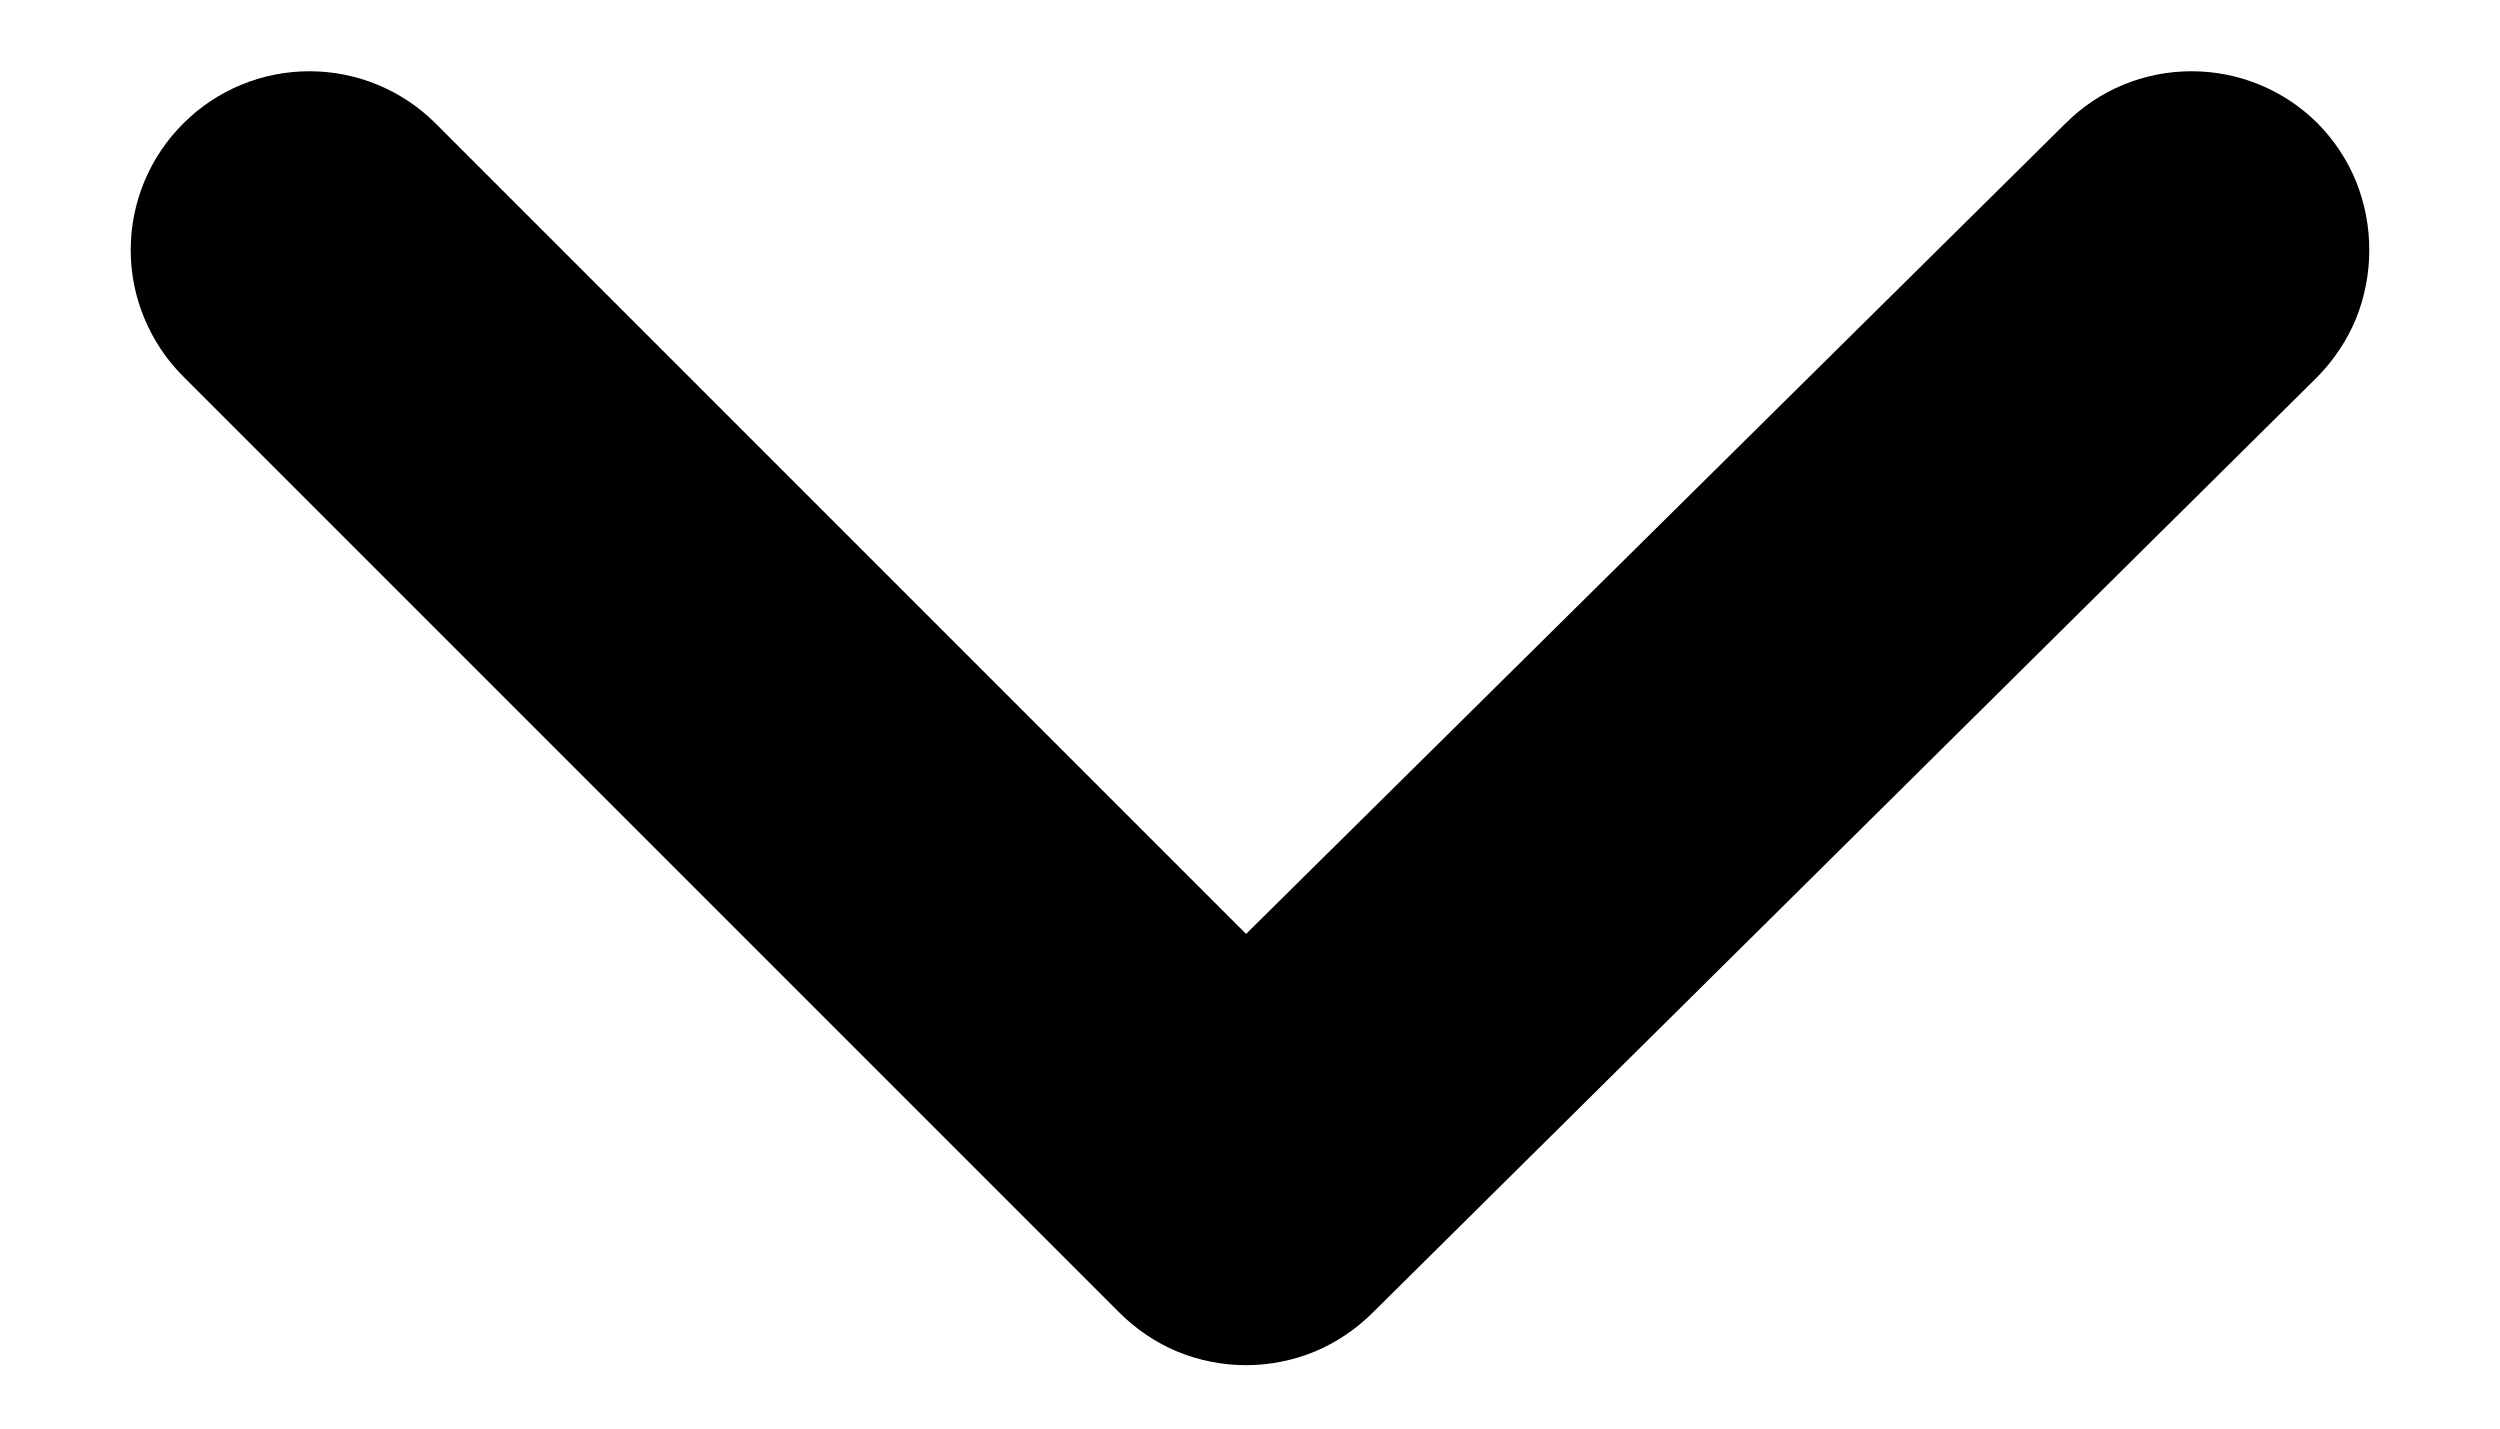 <svg fill="none" width="100%" height="100%" viewBox="0 0 14 8" xmlns="http://www.w3.org/2000/svg">
<path d="M6.978 5.23L2.438 0.69C2.25 0.503 1.997 0.399 1.733 0.399C1.469 0.399 1.215 0.503 1.028 0.69C0.934 0.783 0.86 0.893 0.809 1.015C0.758 1.137 0.732 1.268 0.732 1.4C0.732 1.532 0.758 1.662 0.809 1.784C0.86 1.906 0.934 2.017 1.028 2.11L6.268 7.35C6.361 7.443 6.471 7.518 6.593 7.569C6.715 7.619 6.846 7.645 6.978 7.645C7.11 7.645 7.24 7.619 7.362 7.569C7.484 7.518 7.595 7.443 7.688 7.35L12.978 2.11C13.07 2.016 13.144 1.905 13.194 1.784C13.243 1.662 13.268 1.531 13.268 1.4C13.268 1.268 13.243 1.138 13.194 1.016C13.144 0.894 13.07 0.783 12.978 0.69C12.79 0.503 12.537 0.399 12.273 0.399C12.008 0.399 11.755 0.503 11.568 0.69L6.978 5.23Z" fill="currentColor"/>
</svg>
